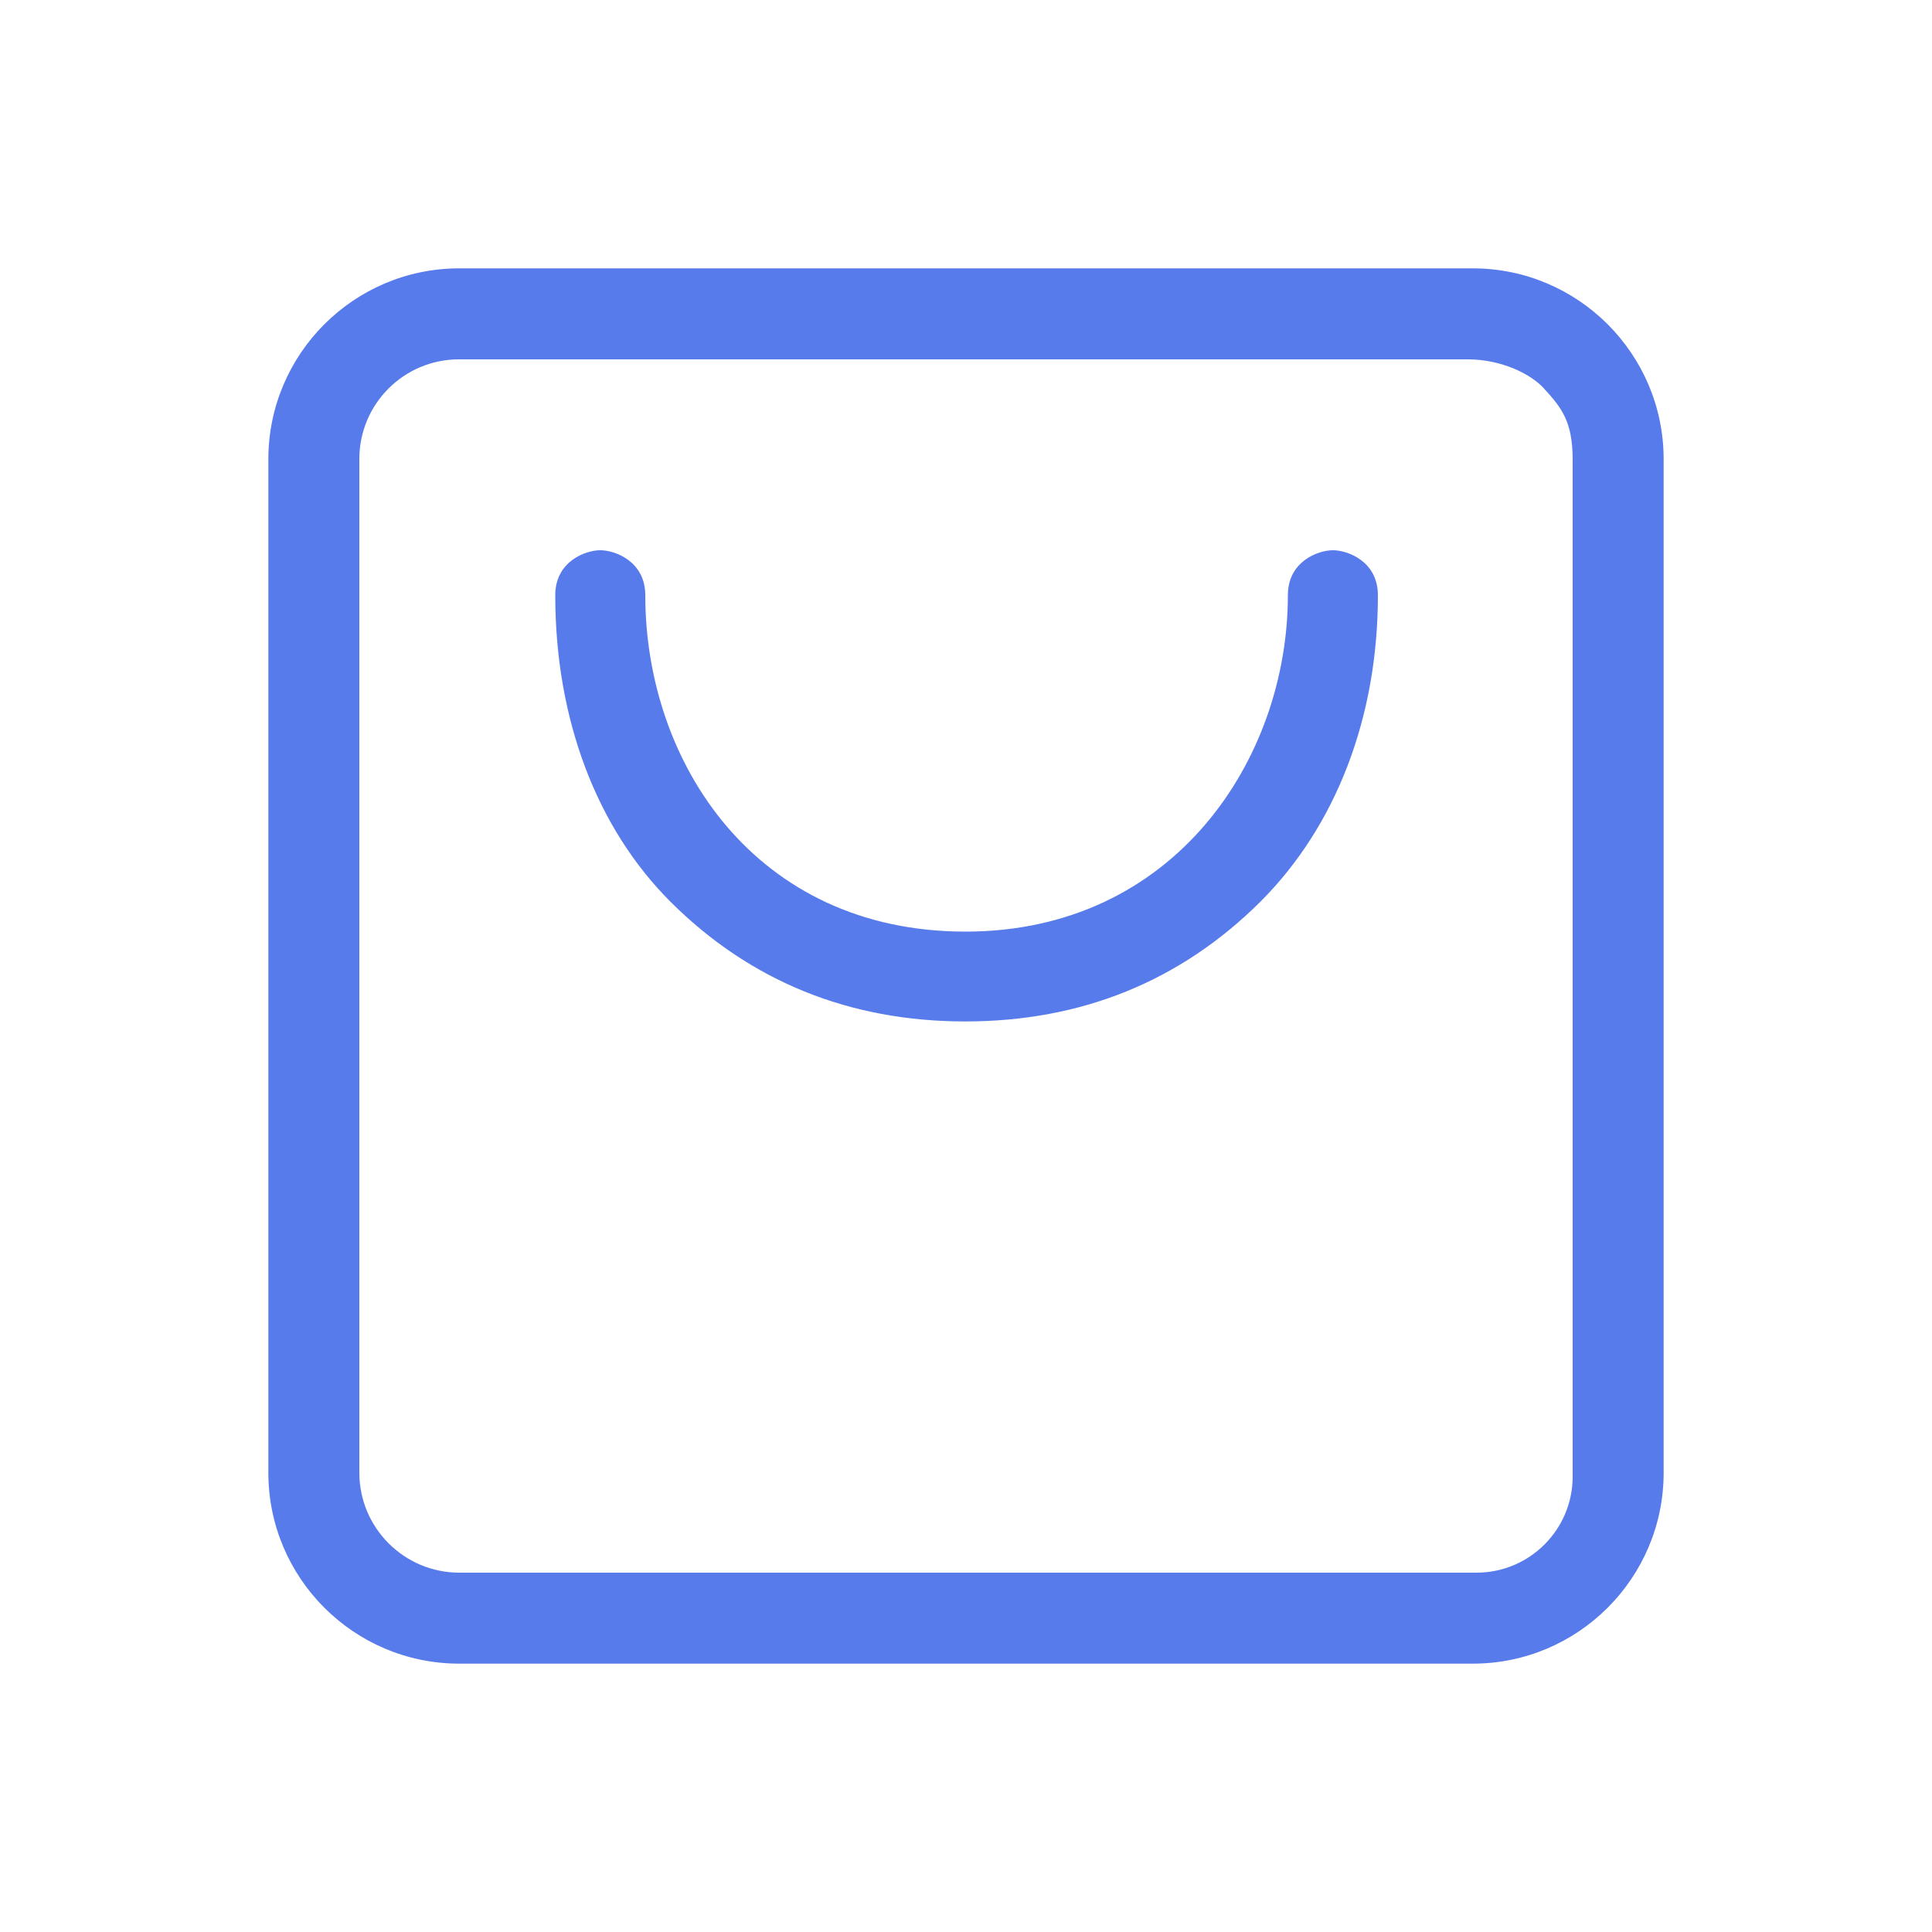 <?xml version="1.0" standalone="no"?><!DOCTYPE svg PUBLIC "-//W3C//DTD SVG 1.1//EN"
    "http://www.w3.org/Graphics/SVG/1.1/DTD/svg11.dtd">
<svg t="1652881763815" class="icon" viewBox="0 0 1024 1024" version="1.1" xmlns="http://www.w3.org/2000/svg" p-id="4908"
     width="250" height="250">
    <path
        d="M777.933 185.242c18.944 0 35.942 7.987 44.032 16.794 9.626 10.445 16.794 19.149 16.794 41.472v539.034c0 30.925-25.088 56.115-56.115 56.115H243.405c-32.154 0-58.163-26.01-58.163-58.163V243.2c0-31.949 25.907-57.958 57.958-57.958h534.733z m2.662-37.786H243.405c-52.941 0-95.949 42.906-95.949 95.949v537.19c0 52.941 42.906 95.949 95.949 95.949h537.19c52.941 0 95.949-42.906 95.949-95.949V243.405c0-53.043-43.008-95.949-95.949-95.949M511.59 536.269c-58.982 0-110.797-20.275-152.576-62.054s-59.494-99.738-59.494-158.72c0-14.746 13.619-18.637 18.637-18.637s18.637 3.891 18.637 18.637c0 92.262 62.054 183.501 174.899 183.501 111.616 0 176.128-91.238 176.128-183.501 0-14.746 13.619-18.637 18.637-18.637s18.637 3.891 18.637 18.637c0 58.982-19.046 117.043-60.723 158.72s-93.798 62.054-152.781 62.054z"
        p-id="4909" fill="#587BEB"></path>
    <path
        d="M780.595 881.766H243.405c-55.808 0-101.171-45.363-101.171-101.171V243.405c0-55.808 45.363-101.171 101.171-101.171h537.19c55.808 0 101.171 45.363 101.171 101.171v537.19c0 55.808-45.363 101.171-101.171 101.171z m-537.19-729.088c-50.074 0-90.726 40.653-90.726 90.726v537.19c0 50.074 40.653 90.726 90.726 90.726h537.19c50.074 0 90.726-40.653 90.726-90.726V243.405c0-50.074-40.653-90.726-90.726-90.726H243.405z m539.238 691.2H243.405c-34.918 0-63.386-28.467-63.386-63.386V243.2c0-34.816 28.365-63.078 63.078-63.181h534.733c21.299 0 39.424 9.318 47.821 18.534 10.65 11.571 18.227 21.504 18.227 44.954v539.034c0.102 33.894-27.443 61.338-61.235 61.338zM243.2 190.464c-29.082 0-52.736 23.654-52.736 52.736v537.395c0 29.184 23.757 52.941 52.941 52.941h539.238c28.058 0 50.893-22.835 50.893-50.893V243.61c0-20.173-5.837-27.546-15.462-37.99-6.656-7.27-22.118-15.155-40.141-15.155H243.2z m268.39 350.925c-61.542 0-114.074-21.402-156.262-63.488-39.322-39.322-61.03-97.075-61.03-162.406 0-18.022 16.077-23.859 23.859-23.859 7.782 0 23.859 5.837 23.859 23.859 0 88.576 58.266 178.278 169.677 178.278 111.002 0 170.906-91.853 170.906-178.278 0-18.022 16.077-23.859 23.859-23.859 7.782 0 23.859 5.837 23.859 23.859 0 64.614-22.118 122.266-62.259 162.406-42.394 42.189-94.925 63.488-156.467 63.488zM318.157 302.08c-0.102 0-13.414 0.819-13.414 13.414 0 62.566 20.582 117.658 57.958 155.034 40.141 40.141 90.214 60.518 148.89 60.518 58.675 0 108.749-20.378 148.89-60.518 38.195-38.195 59.187-93.286 59.187-155.034 0-12.595-13.21-13.414-13.414-13.414s-13.414 0.819-13.414 13.414c0 48.026-17.306 95.334-47.514 129.843-33.792 38.502-80.077 58.982-133.837 58.982-54.17 0-100.454-20.378-133.734-58.982-29.491-34.202-46.387-81.51-46.387-129.741 0.205-12.698-13.107-13.517-13.21-13.517z"
        p-id="4910" fill="#587BEB"></path>
</svg>

